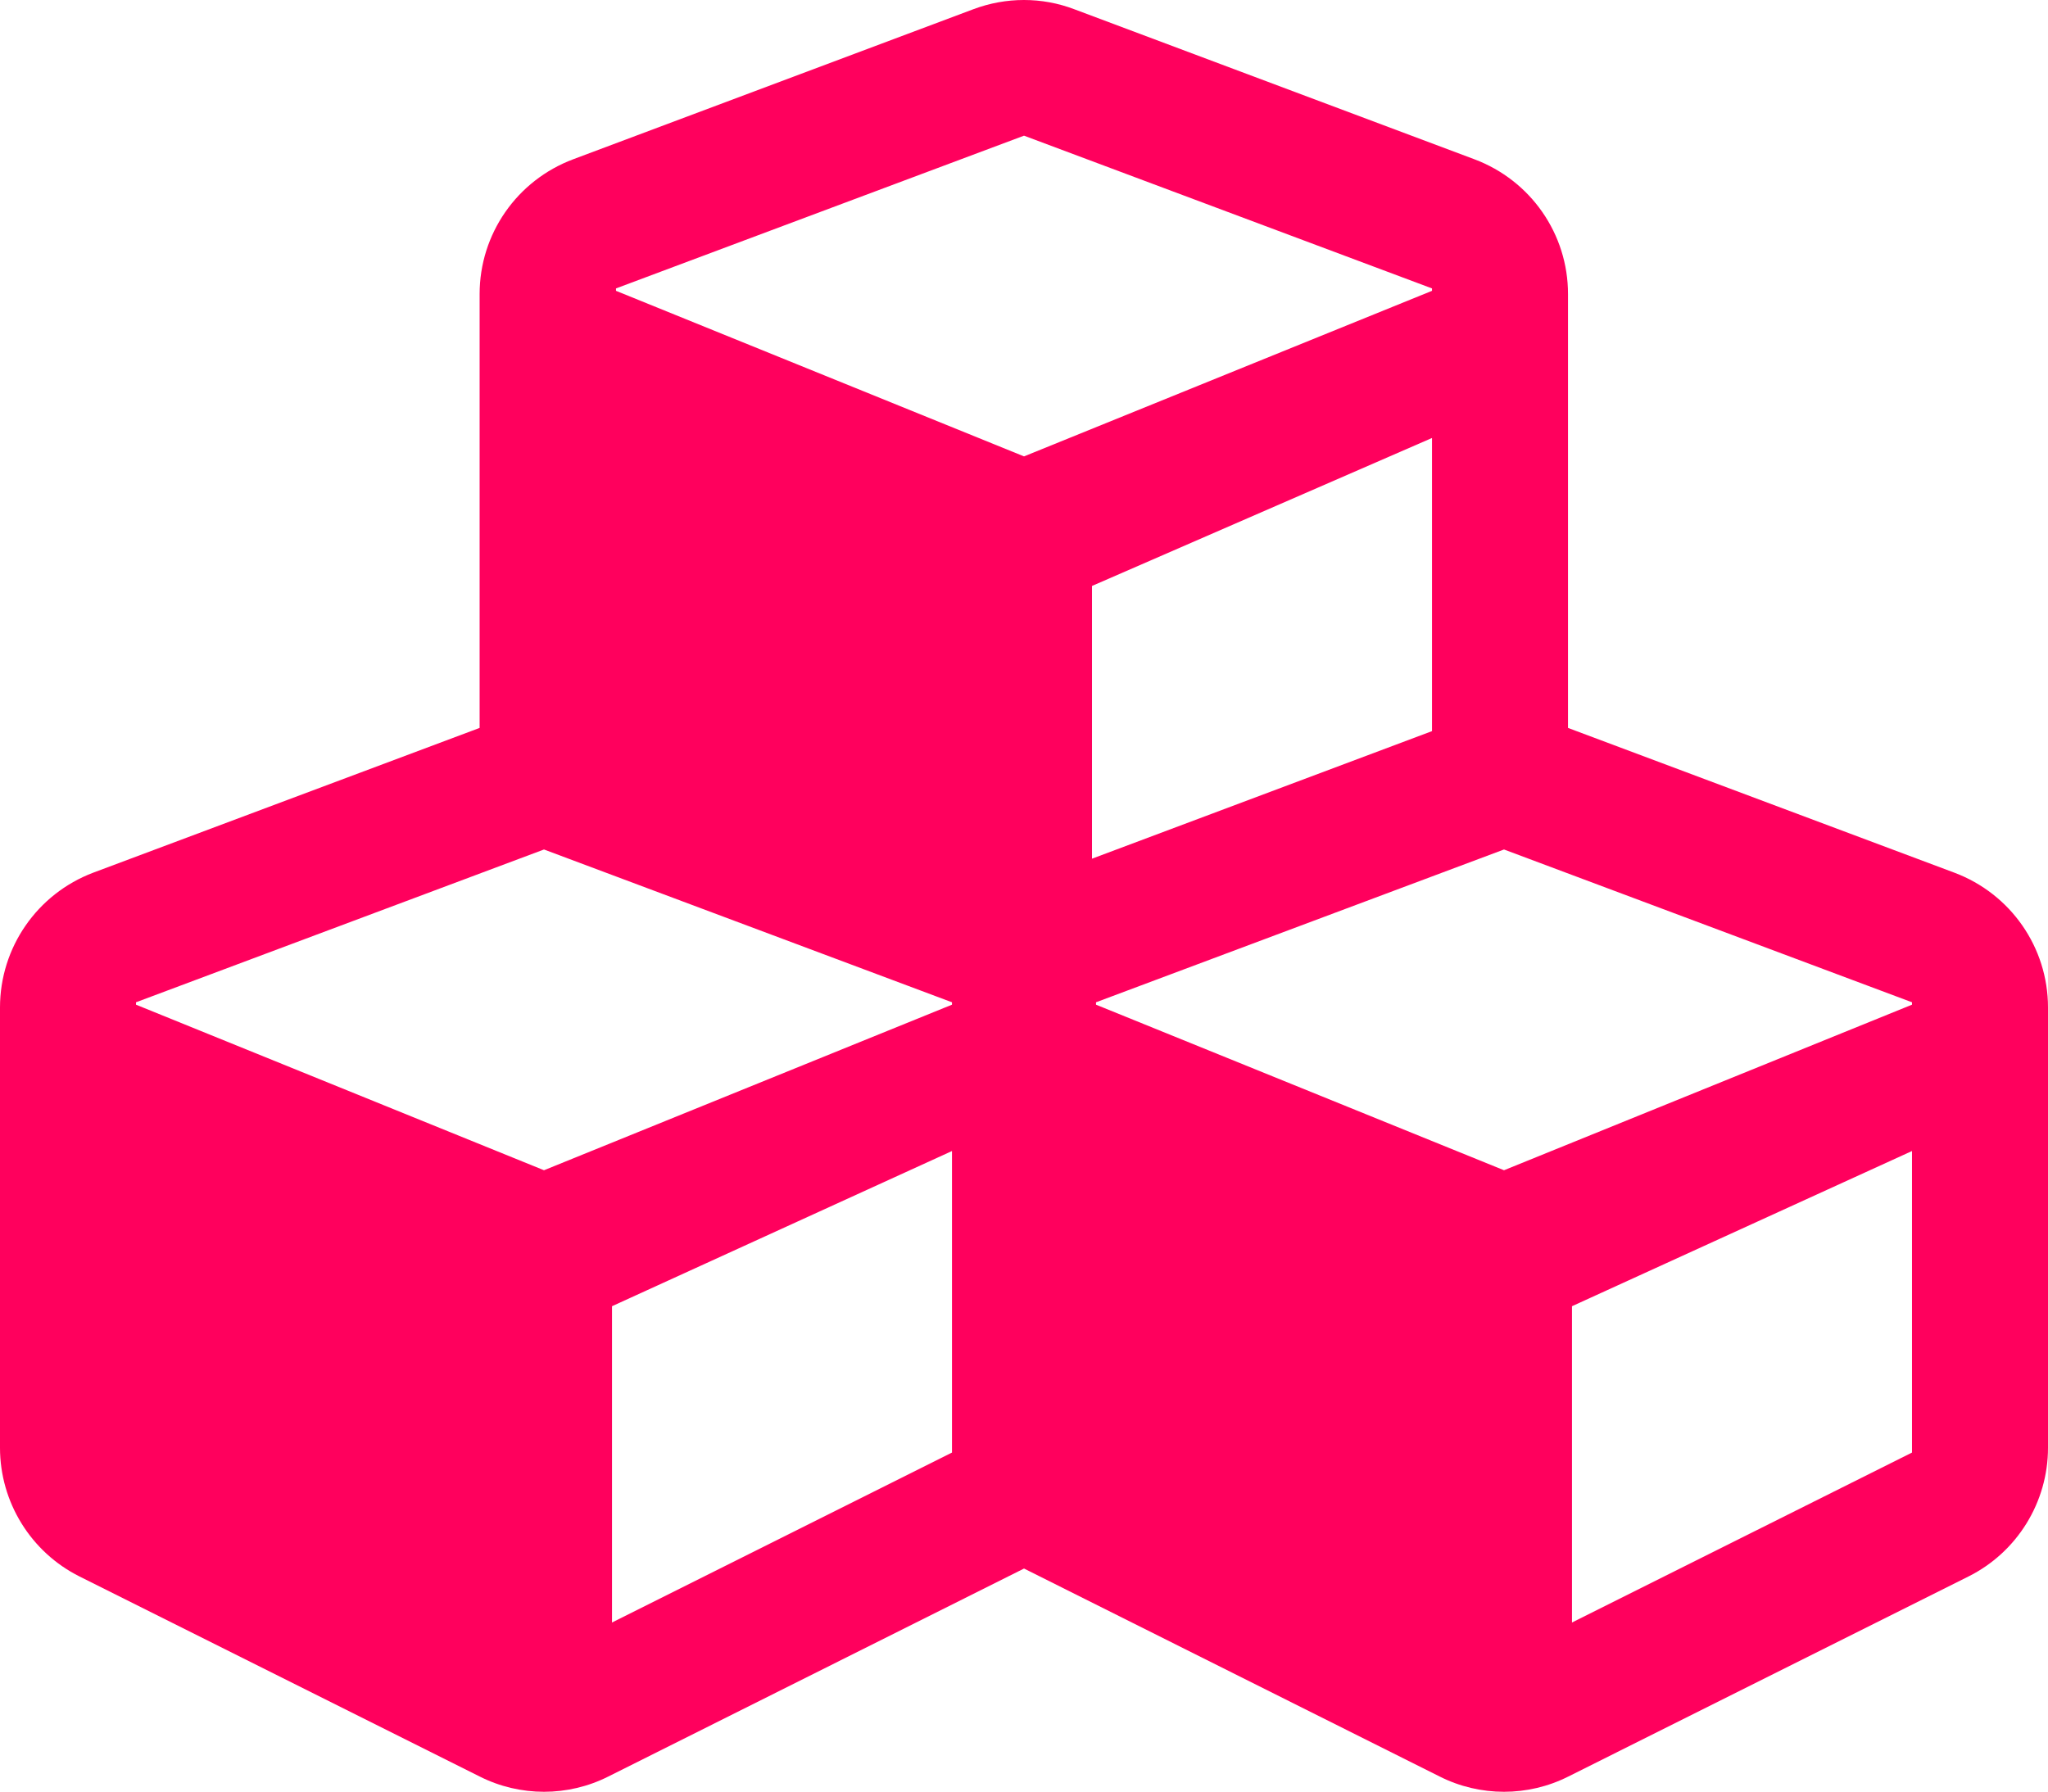 <?xml version="1.0" encoding="UTF-8" standalone="no"?><!-- Generator: Gravit.io --><svg xmlns="http://www.w3.org/2000/svg" xmlns:xlink="http://www.w3.org/1999/xlink" style="isolation:isolate" viewBox="8.387 292.299 55.613 48.667" width="55.613pt" height="48.667pt"><g><path d=" M 61.458 316.002 L 50.966 312.07 L 50.966 300.285 C 50.966 298.656 49.956 297.2 48.424 296.625 L 37.562 292.551 C 36.682 292.215 35.705 292.215 34.814 292.551 L 23.952 296.625 C 22.421 297.2 21.411 298.656 21.411 300.285 L 21.411 312.07 L 10.918 316.002 C 9.397 316.578 8.387 318.033 8.387 319.663 L 8.387 331.622 C 8.387 333.099 9.224 334.457 10.549 335.119 L 21.411 340.55 C 22.508 341.104 23.811 341.104 24.908 340.55 L 36.194 334.902 L 47.479 340.55 C 48.576 341.104 49.88 341.104 50.977 340.55 L 61.838 335.119 C 63.164 334.457 64 333.099 64 331.622 L 64 319.663 C 64 318.033 62.99 316.578 61.458 316.002 L 61.458 316.002 Z  M 47.273 312.157 L 38.04 315.622 L 38.04 308.214 L 47.273 304.195 L 47.273 312.157 Z  M 25.114 300.133 L 36.194 295.984 L 47.273 300.133 L 47.273 300.198 L 36.194 304.695 L 25.114 300.198 L 25.114 300.133 Z  M 34.238 331.752 L 25.006 336.368 L 25.006 327.777 L 34.238 323.562 L 34.238 331.752 Z  M 34.238 319.587 L 23.159 324.084 L 12.08 319.587 L 12.08 319.522 L 23.159 315.372 L 34.238 319.522 L 34.238 319.587 Z  M 60.307 331.752 L 51.074 336.368 L 51.074 327.777 L 60.307 323.562 L 60.307 331.752 Z  M 60.307 319.587 L 49.228 324.084 L 38.149 319.587 L 38.149 319.522 L 49.228 315.372 L 60.307 319.522 L 60.307 319.587 Z " fill="rgb(255,0,93)"/></g></svg>